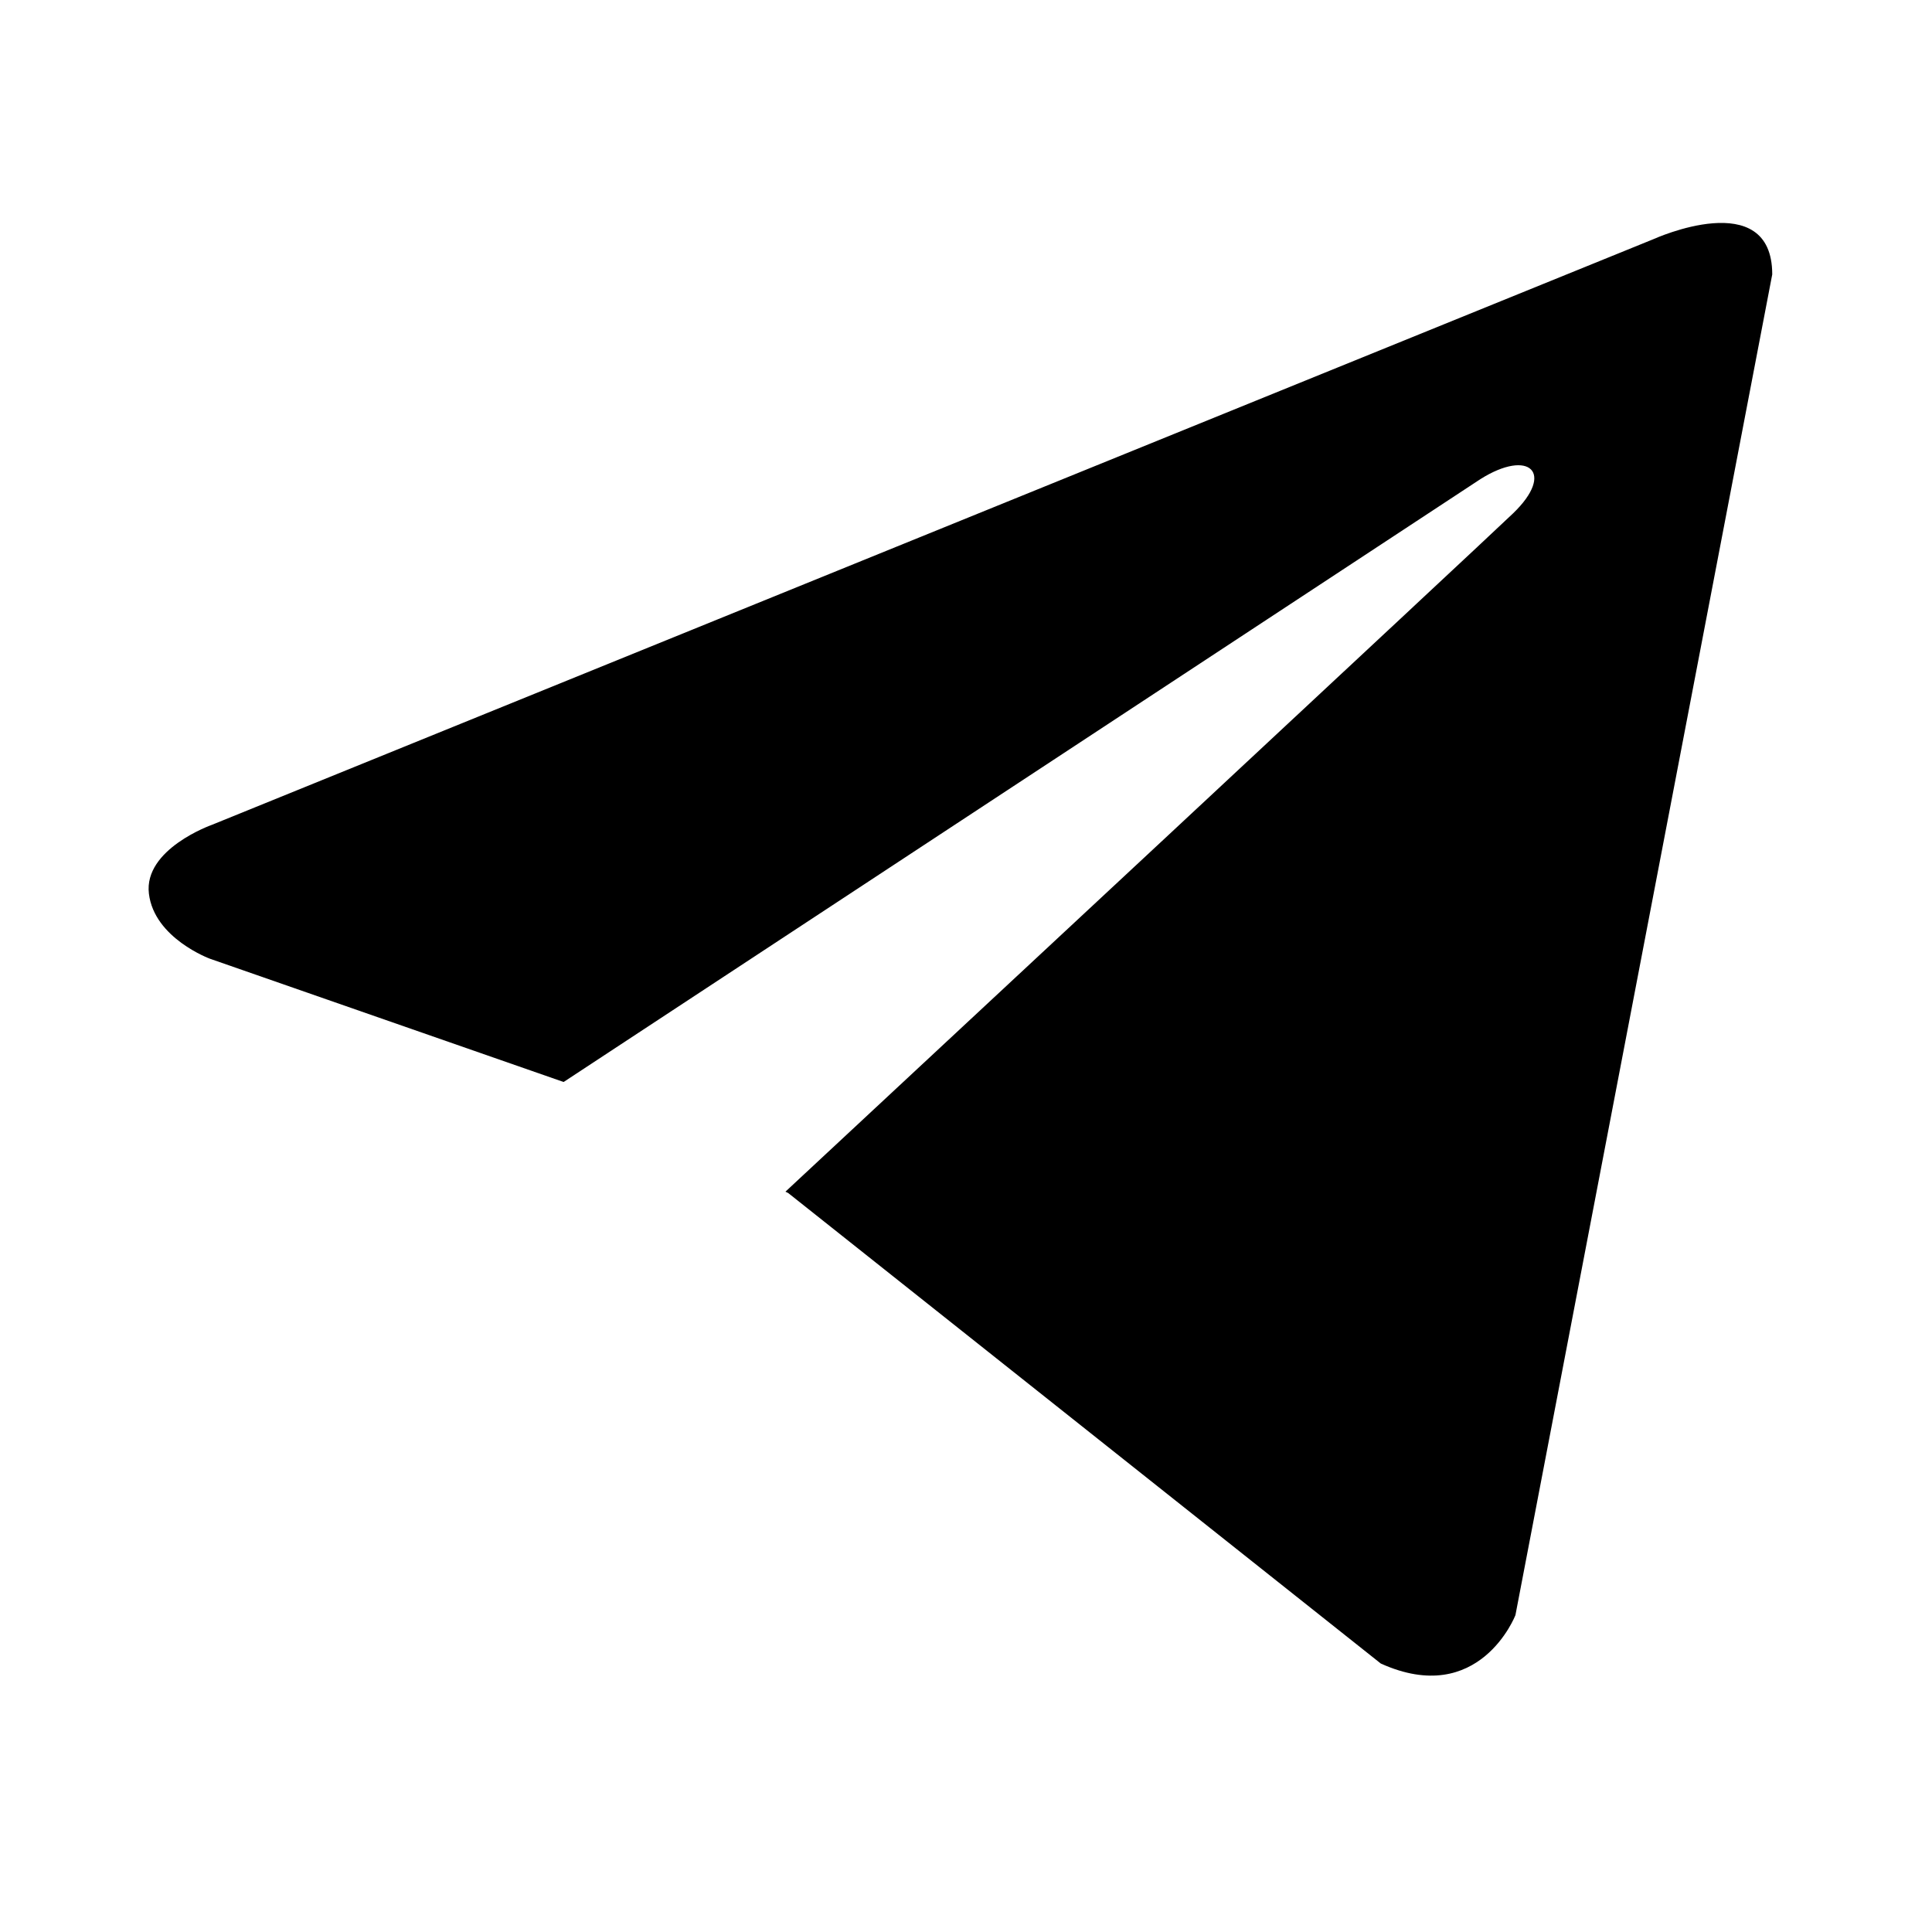 <svg width="26" height="26" viewBox="0 0 26 26" xmlns="http://www.w3.org/2000/svg">
<path d="M23.85 3.693L20.394 21.736C20.394 21.736 19.91 22.987 18.582 22.387L10.607 16.055L10.57 16.037C11.648 15.035 20 7.258 20.365 6.906C20.93 6.36 20.58 6.035 19.924 6.447L7.585 14.561L2.825 12.902C2.825 12.902 2.076 12.627 2.004 12.027C1.931 11.425 2.85 11.101 2.85 11.101L22.255 3.217C22.255 3.217 23.85 2.492 23.85 3.693Z"/>
</svg>
